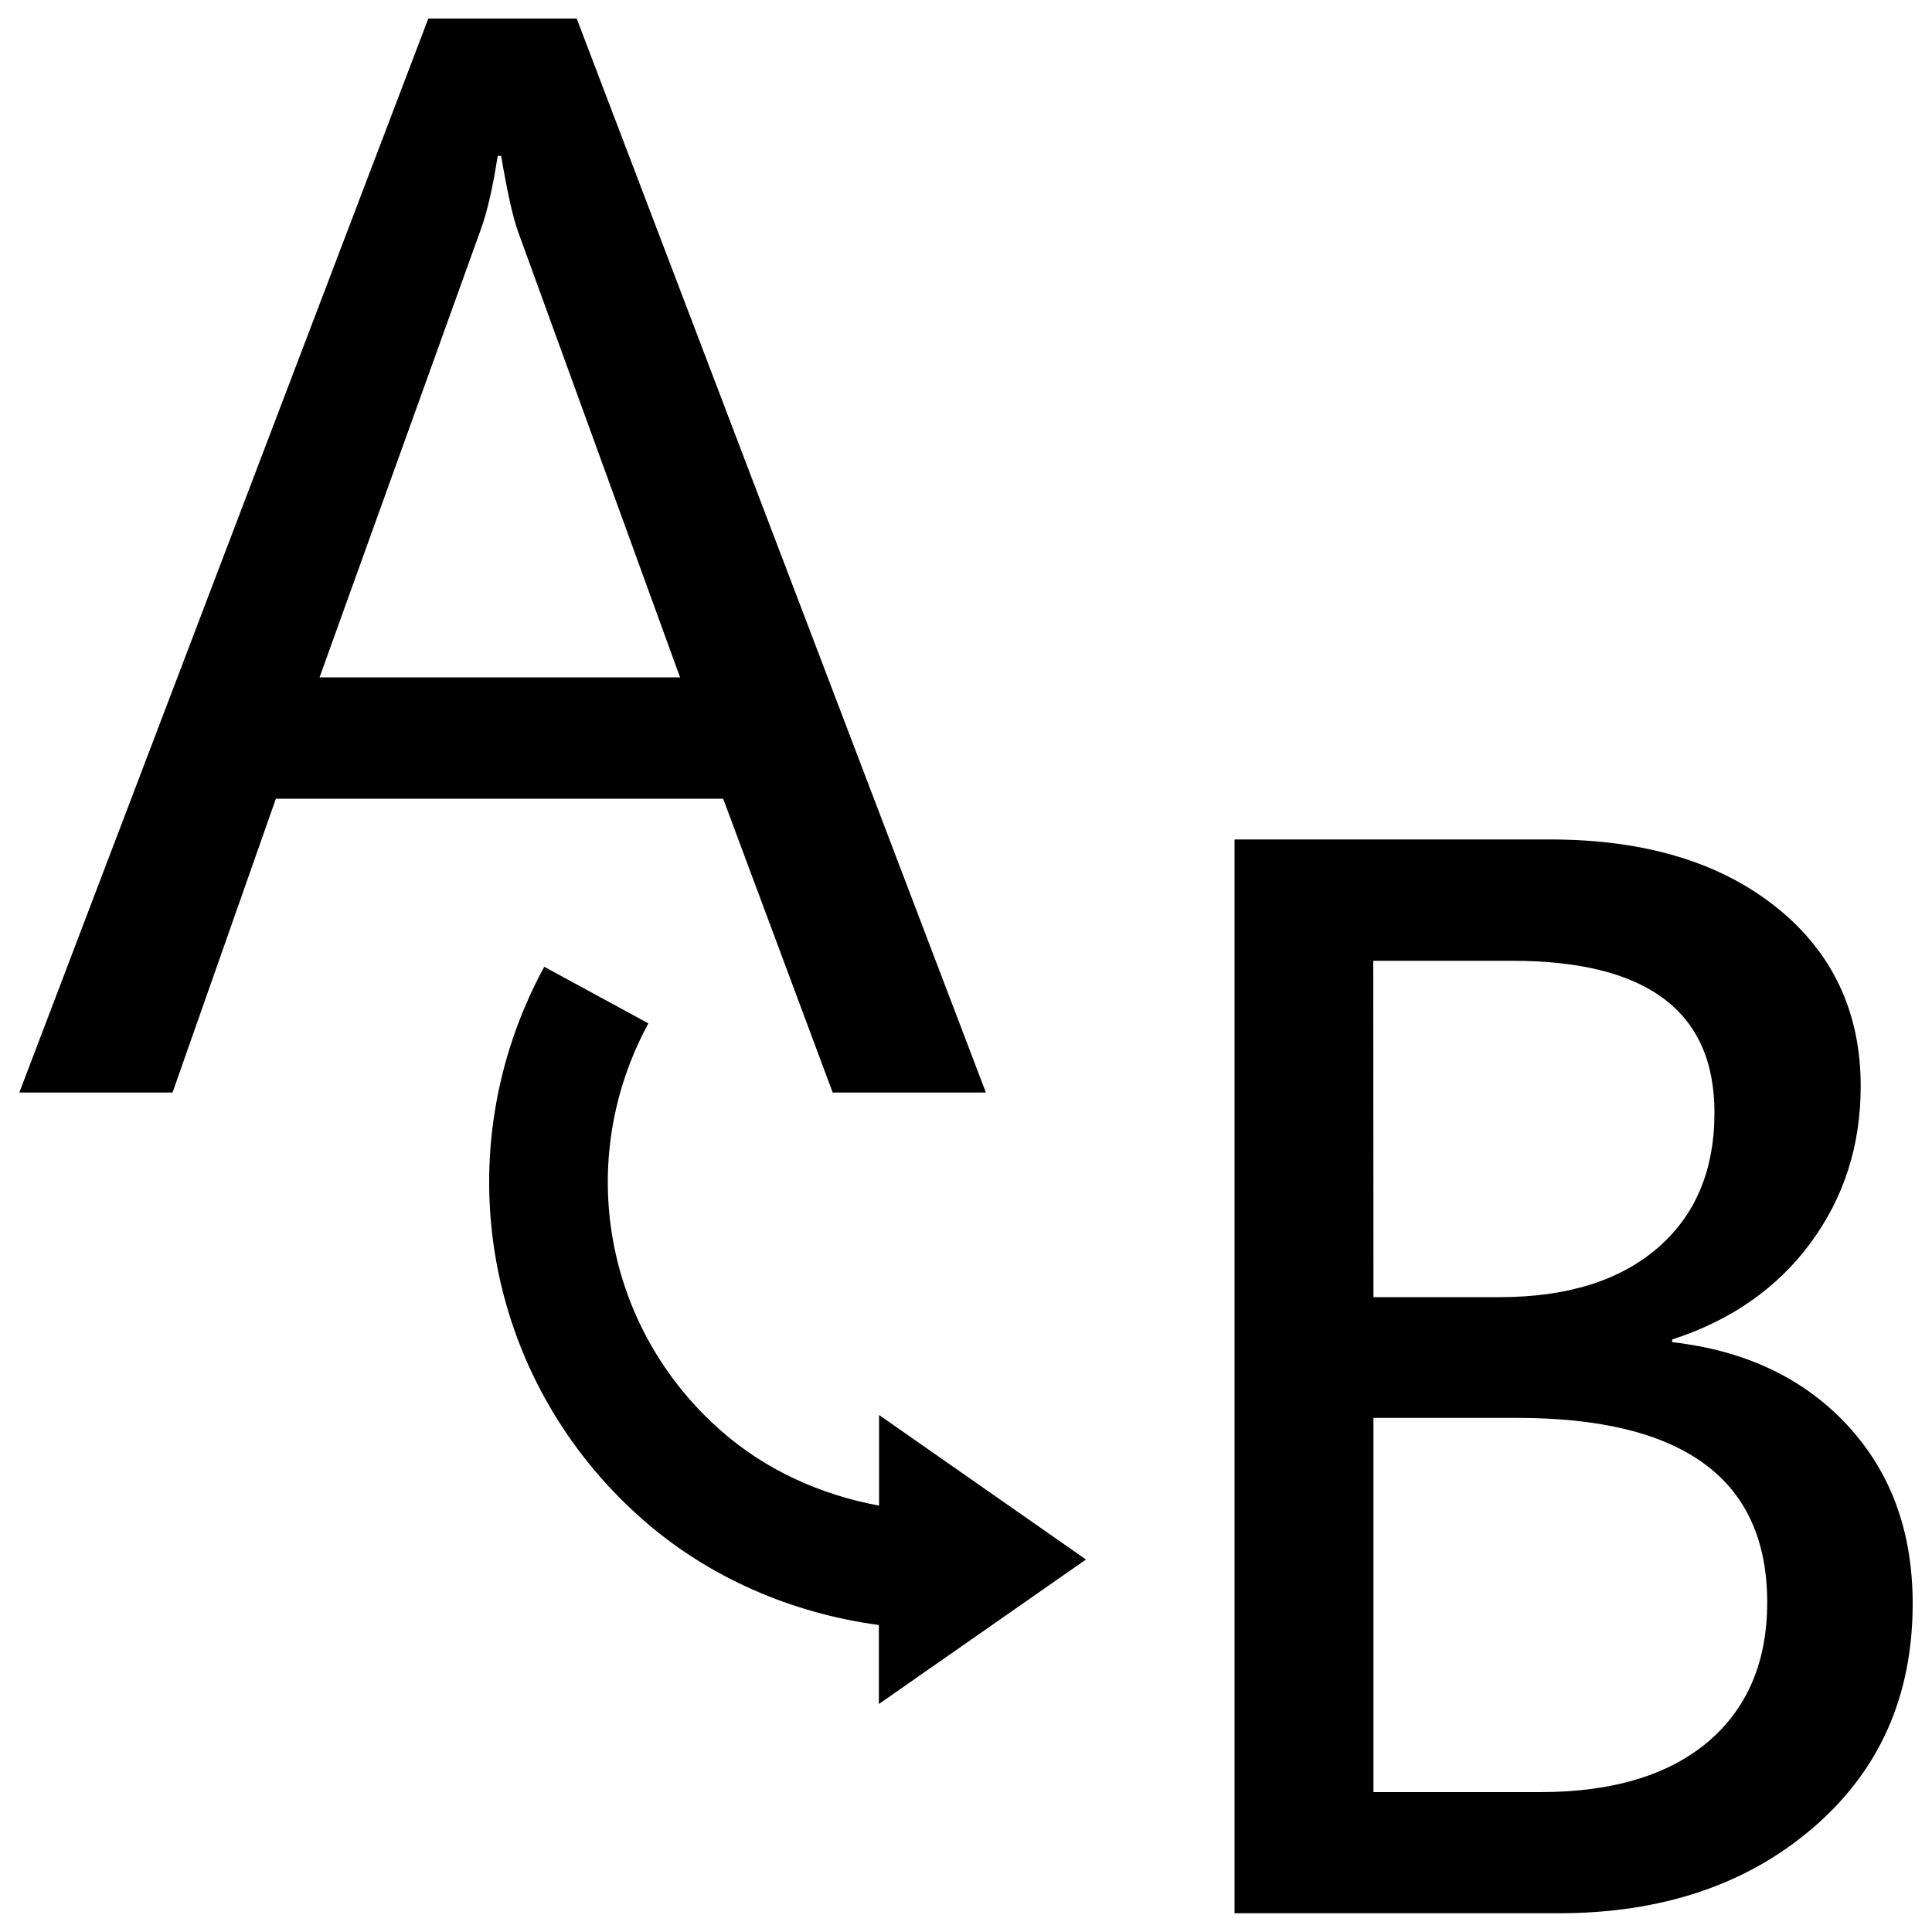 <?xml version="1.0" encoding="utf-8"?>
<!-- Svg Vector Icons : http://www.onlinewebfonts.com/icon -->
<!DOCTYPE svg PUBLIC "-//W3C//DTD SVG 1.1//EN" "http://www.w3.org/Graphics/SVG/1.1/DTD/svg11.dtd">
<svg version="1.1" xmlns="http://www.w3.org/2000/svg" xmlns:xlink="http://www.w3.org/1999/xlink" x="0px" y="0px" viewBox="0 0 1000 1000" enable-background="new 0 0 1000 1000" xml:space="preserve">
<g><path d="M431,565.5h79.3L298.5,9.6h-76.8L10,565.5h79.3l53.5-152.1h231.5L431,565.5z M165.4,350.6l83.2-231.1c3.4-9.1,6.4-22,9-38.8h1.8c3.1,18.4,6,31.4,8.6,38.8l84,231.1L165.4,350.6L165.4,350.6z"/><path d="M956.1,737.6c-22.6-24.3-52.8-38.6-90.6-42.9v-1.4c30.4-9.8,54.3-26.5,71.6-49.9c17.3-23.4,26-50.5,26-81.1c0-38.5-14.6-69.5-43.8-92.8c-29.2-23.3-68.2-35-117-35H639v555.8h167.6c53.6,0,97.6-14.8,131.9-44.3C972.8,916.5,990,877.9,990,830C990,792.7,978.7,761.9,956.1,737.6z M710.8,497.3h71.8c69.9,0,104.8,26.2,104.8,78.6c0,29.9-9.9,53.3-29.6,70.2c-19.7,16.9-47,25.3-81.6,25.3h-65.3L710.8,497.3L710.8,497.3z M884,901.6c-20.5,17.3-49.5,26-87,26h-86.1V733.9h74.3c86.4,0,129.5,31.9,129.5,95.5C914.7,860.2,904.4,884.3,884,901.6z"/><path d="M455,779.3c-30.3-5.6-58.8-18.4-82.1-39c-60.4-53.3-75.7-139.9-37.3-210.6l-53.9-29.3c-52.1,95.9-31.4,213.4,50.6,285.8c34.5,30.4,77.4,48.8,122.6,54.9V882l107.2-74.8L455,732.4L455,779.3L455,779.3z"/></g>
</svg>